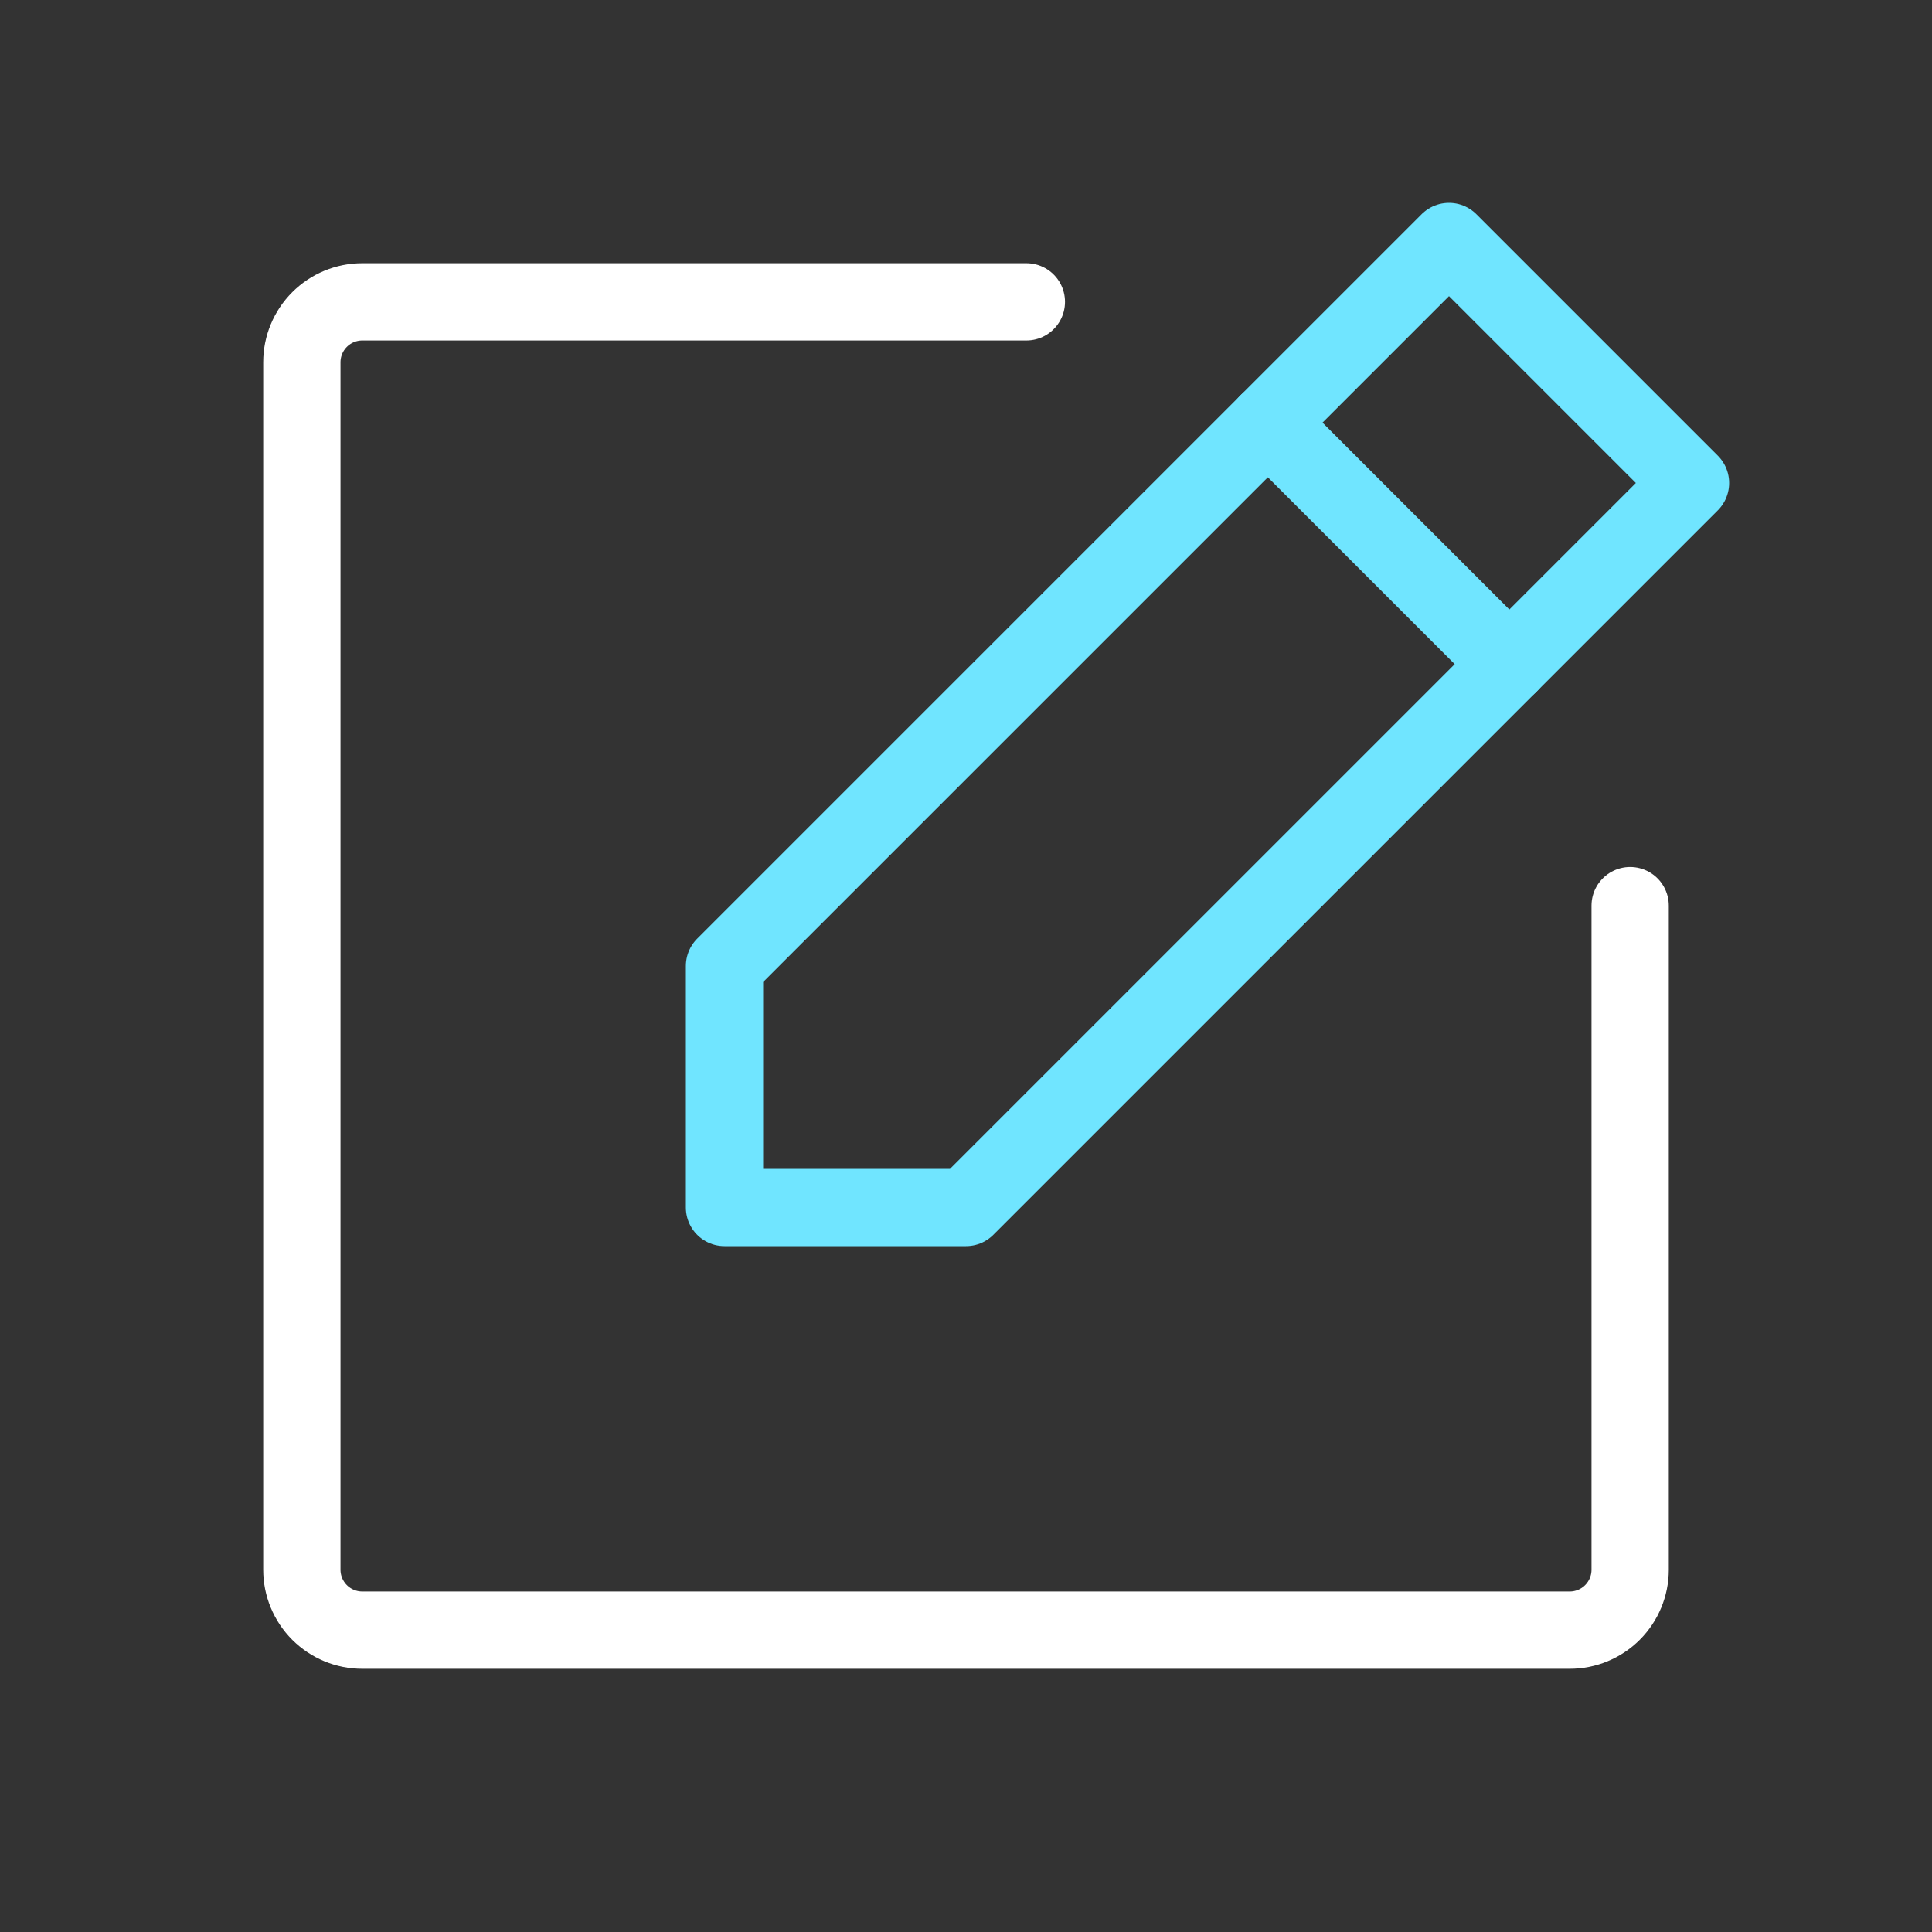 <svg width="50" height="50" viewBox="0 0 50 50" fill="none" xmlns="http://www.w3.org/2000/svg">
<rect x="0" y="0" width="50" height="50" fill="#333333" stroke="none"/>
<path d="M25 31.25H18.75V25L37.5 6.25L43.75 12.5L25 31.25Z" stroke="#70E5FF" stroke-width="2" stroke-linecap="round" stroke-linejoin="round"/>
<path d="M32.812 10.938L39.062 17.188" stroke="#70E5FF" stroke-width="2" stroke-linecap="round" stroke-linejoin="round"/>
<path d="M42.188 23.438V40.625C42.188 41.039 42.023 41.437 41.73 41.73C41.437 42.023 41.039 42.188 40.625 42.188H9.375C8.961 42.188 8.563 42.023 8.27 41.73C7.977 41.437 7.812 41.039 7.812 40.625V9.375C7.812 8.961 7.977 8.563 8.27 8.27C8.563 7.977 8.961 7.812 9.375 7.812H26.562" stroke="#fff" stroke-width="2" stroke-linecap="round" stroke-linejoin="round"/>
</svg>
